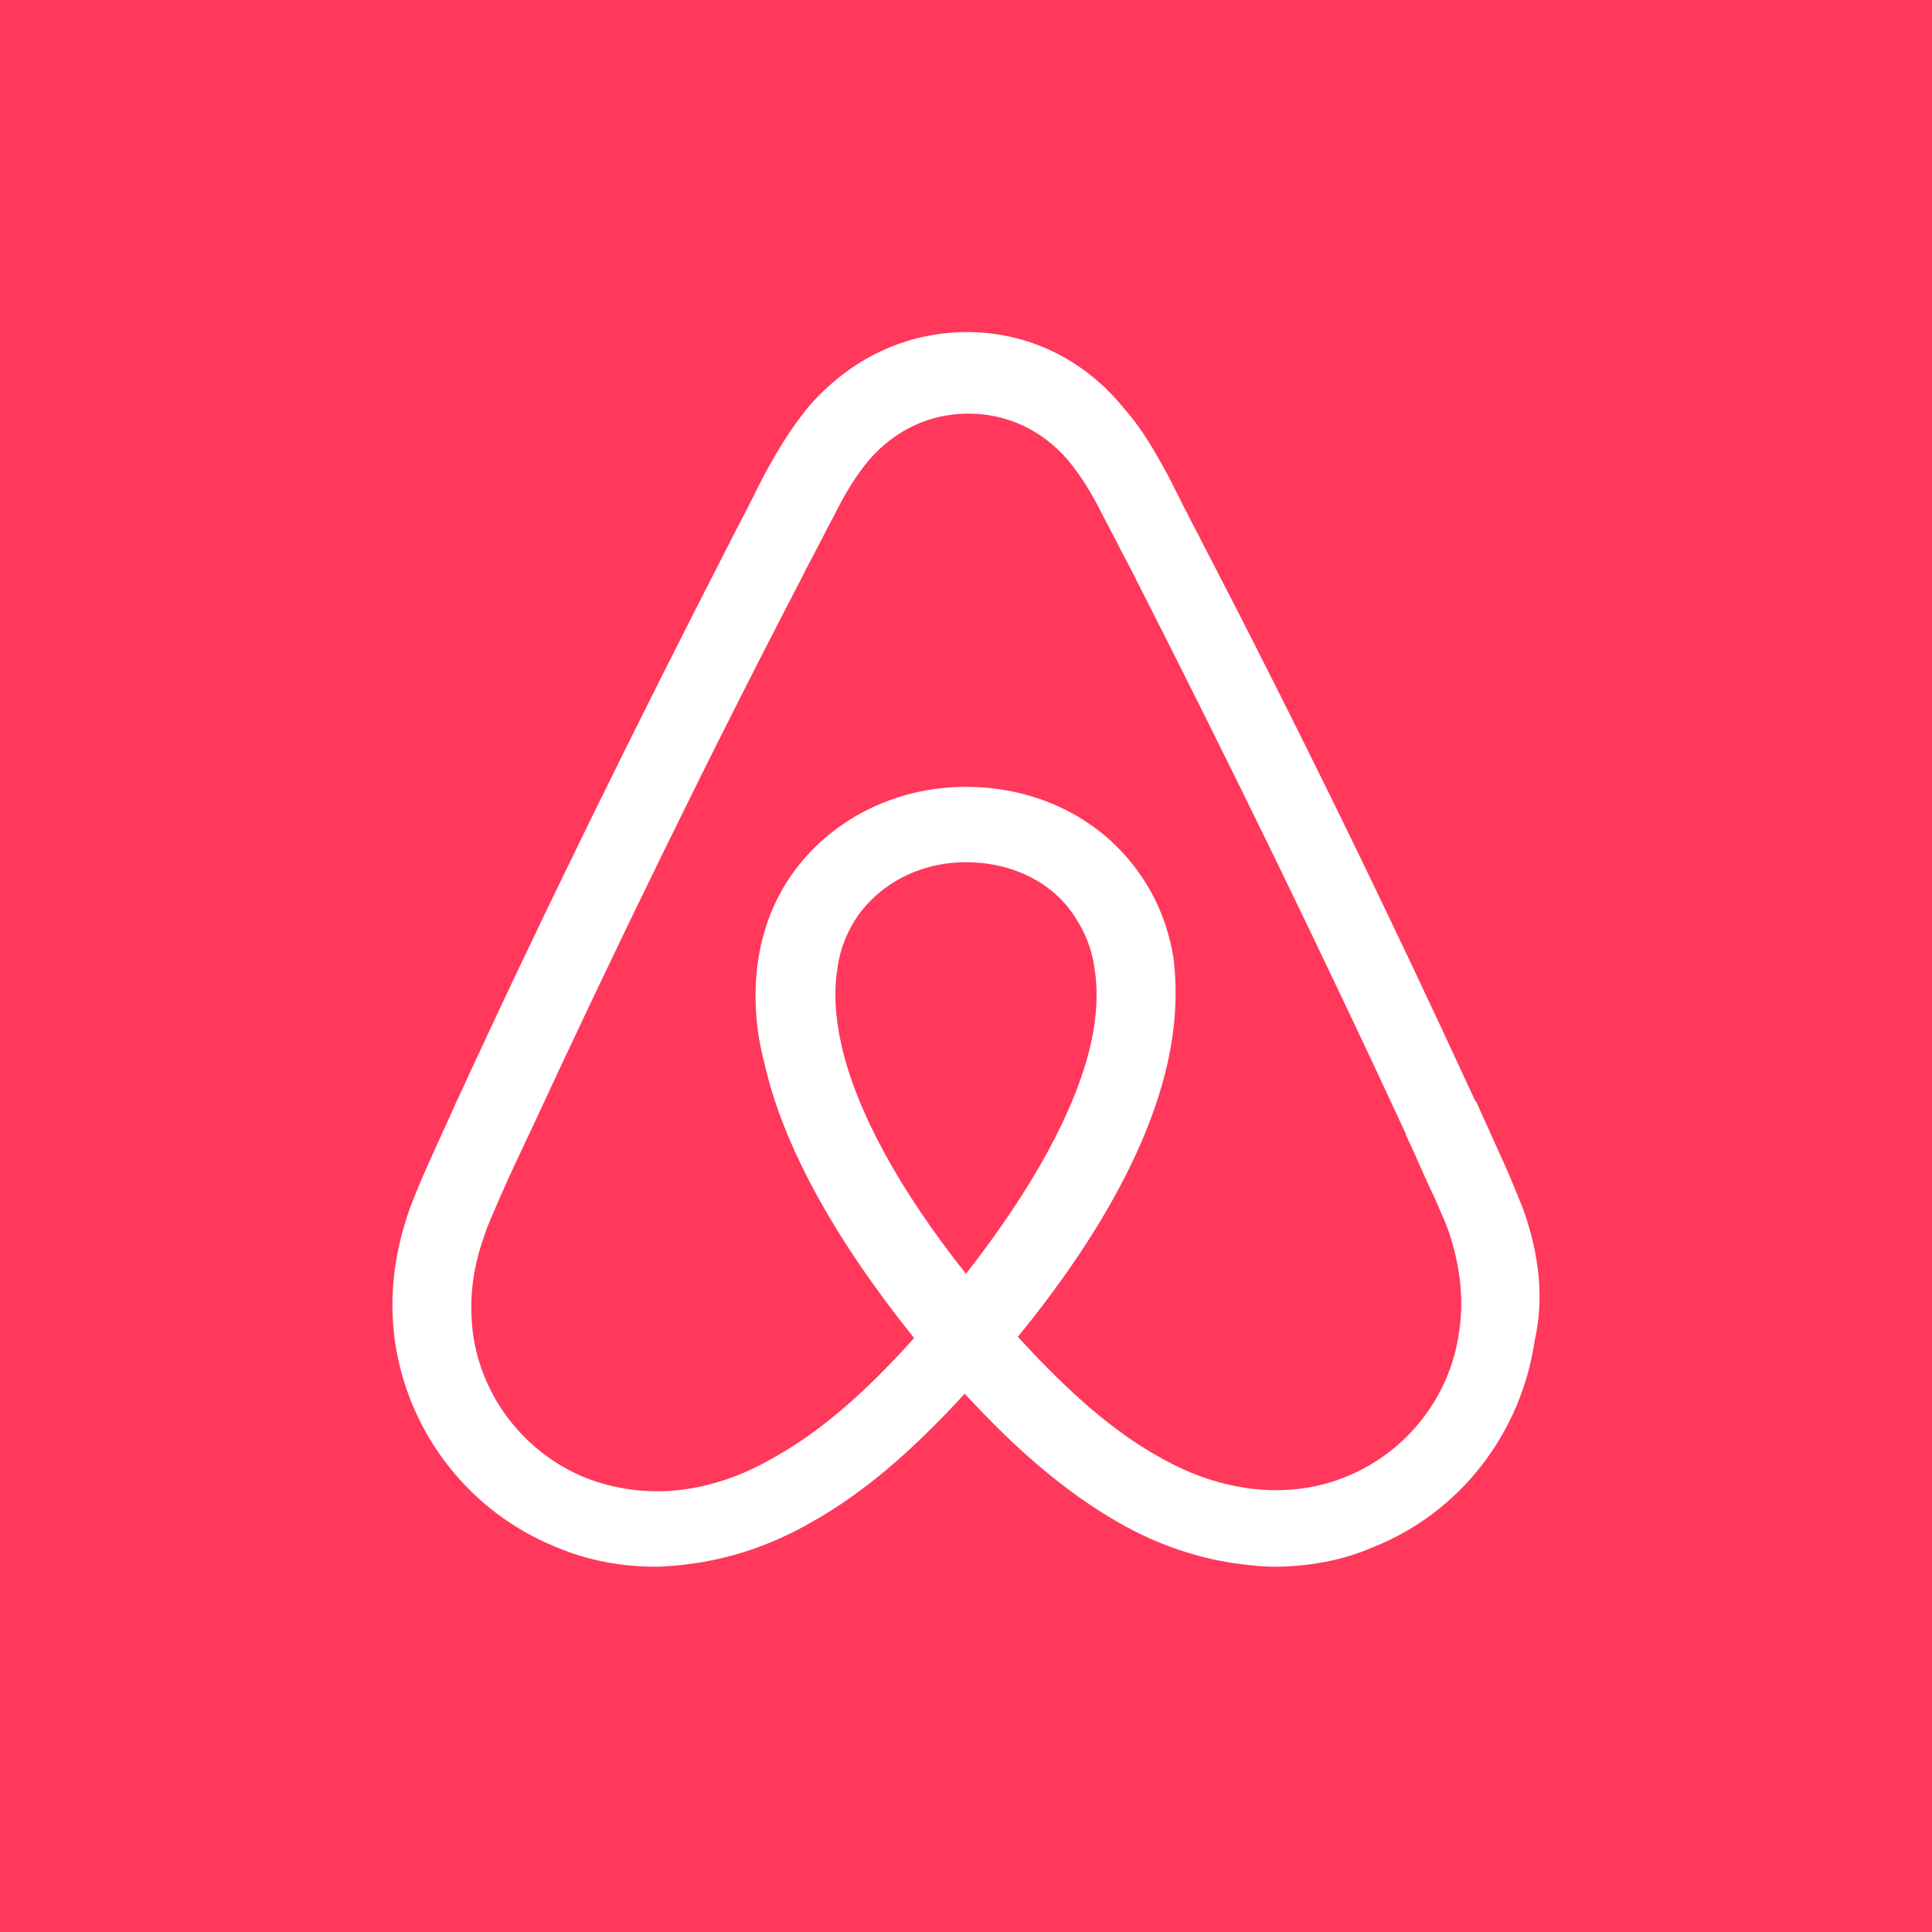 <svg width="64" height="64" viewBox="0 0 64 64" fill="none" xmlns="http://www.w3.org/2000/svg">
<rect width="64" height="64" fill="#FF385C"/>
<path d="M48.334 44.12C48.047 46.249 46.615 48.091 44.609 48.91C43.626 49.319 42.562 49.442 41.497 49.319C40.474 49.197 39.45 48.869 38.386 48.255C36.912 47.436 35.438 46.167 33.719 44.284C36.421 40.968 38.058 37.938 38.672 35.237C38.959 33.967 39 32.821 38.877 31.756C38.714 30.733 38.345 29.791 37.772 28.972C36.503 27.13 34.374 26.066 31.999 26.066C29.625 26.066 27.496 27.171 26.227 28.972C25.654 29.791 25.285 30.733 25.122 31.756C24.958 32.821 24.999 34.008 25.326 35.237C25.94 37.938 27.619 41.009 30.28 44.324C28.602 46.208 27.087 47.477 25.613 48.296C24.549 48.91 23.525 49.238 22.502 49.36C21.396 49.483 20.331 49.319 19.39 48.951C17.384 48.132 15.951 46.289 15.665 44.161C15.542 43.137 15.624 42.114 16.033 40.968C16.156 40.558 16.361 40.149 16.565 39.658C16.852 39.003 17.18 38.306 17.507 37.61L17.548 37.529C20.372 31.429 23.402 25.206 26.555 19.147L26.677 18.901C27.005 18.288 27.332 17.633 27.66 17.019C27.987 16.363 28.356 15.749 28.806 15.217C29.666 14.234 30.812 13.702 32.081 13.702C33.35 13.702 34.497 14.234 35.356 15.217C35.807 15.749 36.175 16.363 36.503 17.019C36.83 17.633 37.157 18.288 37.485 18.901L37.608 19.147C40.719 25.247 43.749 31.47 46.574 37.57V37.61C46.901 38.266 47.188 39.003 47.515 39.658C47.72 40.149 47.925 40.558 48.047 40.968C48.375 42.032 48.498 43.056 48.334 44.12ZM31.999 42.196C29.789 39.412 28.356 36.792 27.865 34.581C27.66 33.64 27.619 32.821 27.742 32.084C27.824 31.429 28.07 30.855 28.397 30.364C29.175 29.259 30.485 28.562 31.999 28.562C33.514 28.562 34.865 29.218 35.602 30.364C35.929 30.855 36.175 31.429 36.257 32.084C36.38 32.821 36.339 33.681 36.134 34.581C35.643 36.751 34.21 39.371 31.999 42.196ZM50.463 40.067C50.258 39.576 50.053 39.044 49.849 38.593C49.521 37.857 49.194 37.16 48.907 36.505L48.866 36.465C46.042 30.323 43.012 24.101 39.819 17.96L39.696 17.714C39.368 17.1 39.041 16.445 38.714 15.79C38.304 15.053 37.895 14.275 37.24 13.538C35.929 11.901 34.046 11 32.04 11C29.993 11 28.151 11.901 26.8 13.457C26.186 14.193 25.736 14.971 25.326 15.709C24.999 16.363 24.671 17.019 24.344 17.633L24.221 17.878C21.069 24.019 17.998 30.242 15.174 36.383L15.133 36.465C14.846 37.119 14.518 37.815 14.191 38.552C13.986 39.003 13.781 39.494 13.577 40.026C13.044 41.541 12.881 42.974 13.085 44.447C13.536 47.518 15.583 50.097 18.408 51.243C19.472 51.694 20.577 51.899 21.724 51.899C22.051 51.899 22.461 51.858 22.788 51.816C24.139 51.652 25.531 51.203 26.882 50.425C28.561 49.483 30.157 48.132 31.959 46.167C33.76 48.132 35.397 49.483 37.035 50.425C38.386 51.203 39.778 51.652 41.129 51.816C41.456 51.858 41.866 51.899 42.193 51.899C43.34 51.899 44.486 51.694 45.509 51.243C48.375 50.097 50.381 47.477 50.831 44.447C51.159 43.014 50.995 41.582 50.463 40.067Z" fill="white"/>
</svg>
